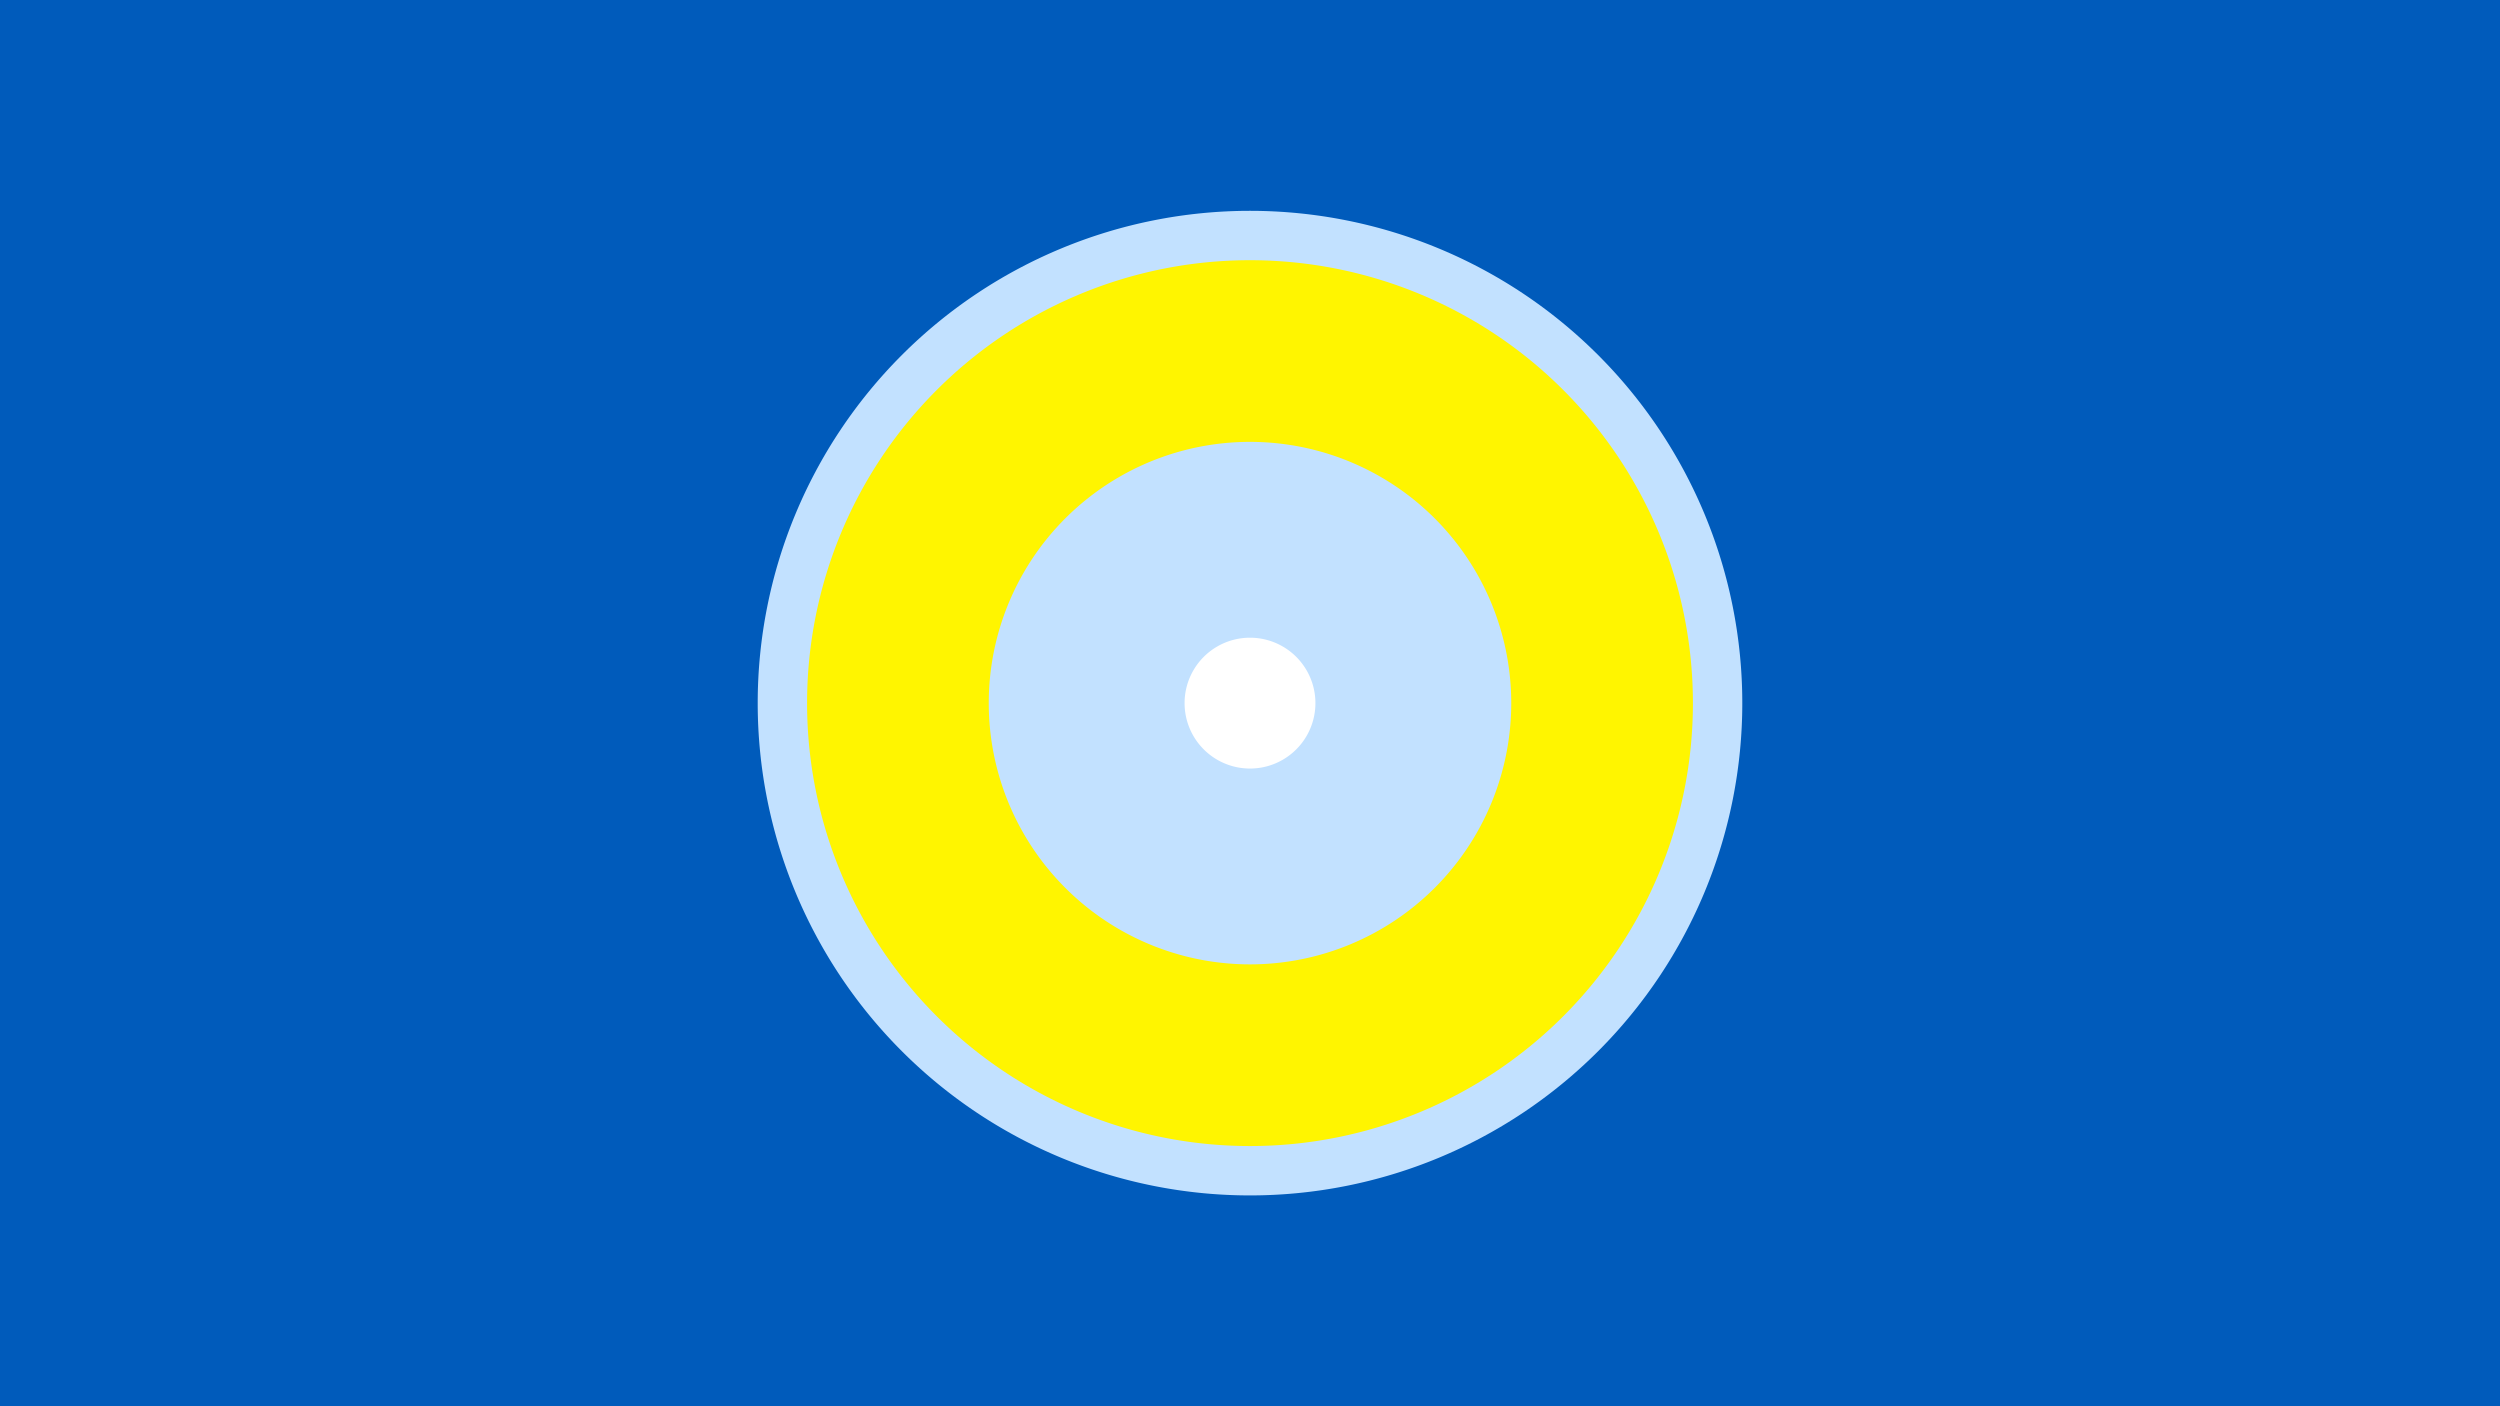 <svg width="1200" height="675" viewBox="-500 -500 1200 675" xmlns="http://www.w3.org/2000/svg"><title>19833-10453114694</title><path d="M-500-500h1200v675h-1200z" fill="#005bbb"/><path d="M336.3-162.5a236.3 236.3 0 1 1-472.6 0 236.3 236.3 0 1 1 472.6 0z" fill="#c2e1ff"/><path d="M312.6-162.5a212.6 212.6 0 1 1-425.2 0 212.6 212.6 0 1 1 425.2 0z m-338 0a125.4 125.4 0 1 0 250.8 0 125.4 125.4 0 1 0-250.8 0z" fill="#fff500"/><path d="M131.4-162.5a31.4 31.4 0 1 1-62.8 0 31.4 31.4 0 1 1 62.8 0z" fill="#fff"/></svg>